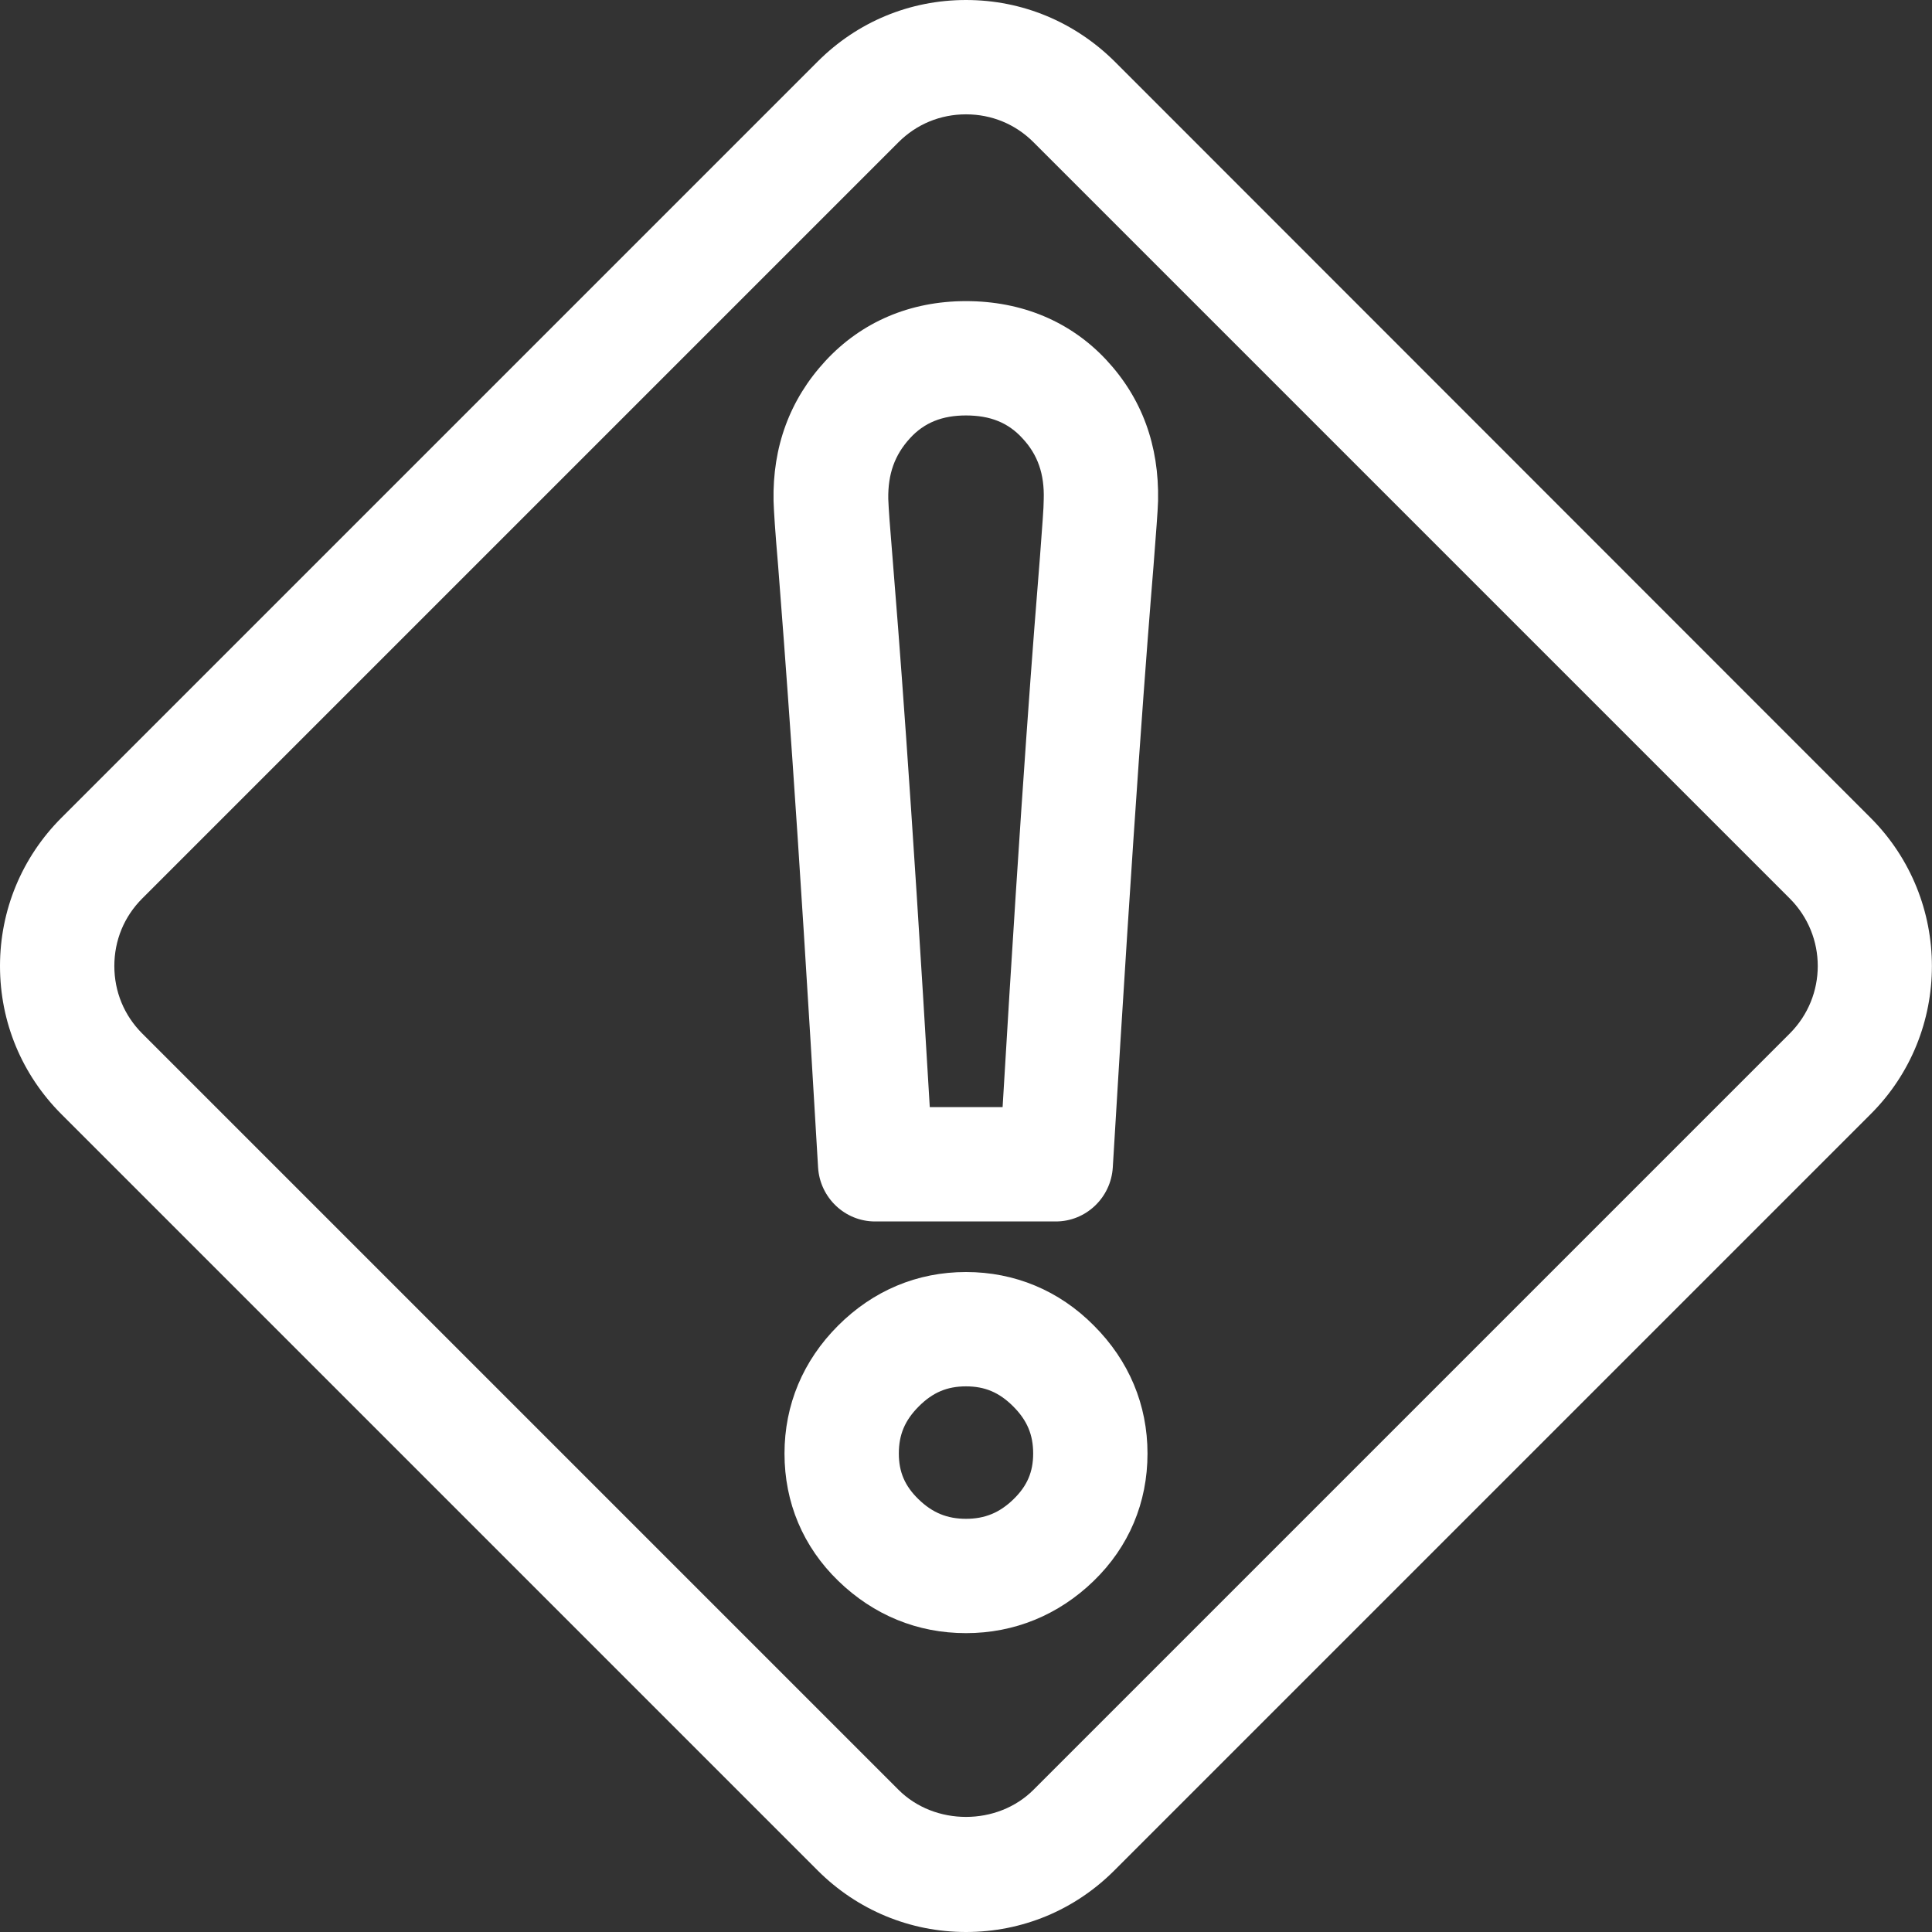 <?xml version="1.0" encoding="utf-8"?>
<!-- Generator: Adobe Illustrator 21.1.0, SVG Export Plug-In . SVG Version: 6.00 Build 0)  -->
<svg version="1.1" id="Calque_1" xmlns="http://www.w3.org/2000/svg" xmlns:xlink="http://www.w3.org/1999/xlink" x="0px" y="0px"
	 viewBox="0 0 512 512" style="enable-background:new 0 0 512 512;" xml:space="preserve">
<rect x="0" y="0" width="512" height="512" fill="#333333" stroke="none"/>
<style type="text/css">
	.st0{fill:#FFFFFF;}
</style>
<g>
	<path class="st0" d="M495.7,216.7L295.4,16.3C284.8,5.8,270.9,0,256,0s-28.8,5.8-39.3,16.3L16.3,216.7C5.8,227.2,0,241.2,0,256
		c0,14.9,5.8,28.8,16.3,39.3l200.4,200.4c10.5,10.5,24.5,16.3,39.3,16.3c14.9,0,28.8-5.8,39.3-16.3l200.4-200.4
		C517.4,273.7,517.4,238.4,495.7,216.7z M474.3,273.9L273.9,474.3c-9.6,9.6-26.2,9.6-35.8,0L37.7,273.9c-4.8-4.8-7.4-11.1-7.4-17.9
		c0-6.8,2.6-13.1,7.4-17.9L238.1,37.7c4.8-4.8,11.1-7.4,17.9-7.4s13.1,2.6,17.9,7.4l200.4,200.4C484.2,248,484.2,264,474.3,273.9z"
		/>
	<path class="st0" d="M256,337.1c-12.9,0-24.6,4.9-33.9,14.2c-9.3,9.3-14.2,21-14.2,33.9c0,13,4.9,24.7,14.3,33.8
		c9.3,9,20.9,13.8,33.8,13.8c12.8,0,24.5-4.8,33.8-13.8c9.4-9.1,14.3-20.8,14.3-33.8c0-12.9-4.9-24.6-14.2-33.9
		C280.7,342,268.9,337.1,256,337.1z M268.6,397.3c-3.7,3.6-7.6,5.2-12.6,5.2s-8.9-1.6-12.6-5.2c-3.6-3.5-5.2-7.2-5.2-12.1
		c0-5,1.6-8.8,5.3-12.5s7.5-5.3,12.5-5.3s8.8,1.6,12.5,5.3c3.7,3.7,5.3,7.5,5.3,12.5C273.8,390.1,272.2,393.8,268.6,397.3z"/>
	<path class="st0" d="M256,79.8c-14.8,0-27.7,5.5-37.3,15.9c-9.4,10.2-14,22.7-13.7,37.1c0.1,2.9,0.4,7.7,1.2,17
		c1.6,20.7,5,63.7,10.6,159.6c0.5,8,7.1,14.3,15.1,14.3h47.9c8,0,14.6-6.3,15.1-14.3c5.7-95.6,9.1-138.7,10.8-159.5
		c0.7-9.3,1.1-14,1.2-17.2c0.3-14.7-4.3-27.2-13.7-37.3C283.7,85.2,270.8,79.8,256,79.8z M275.6,147.6c-1.6,19.8-4.8,59.8-9.9,145.8
		h-19.3c-5.1-86.3-8.3-126.3-9.9-146c-0.7-8.3-1-12.6-1.1-15.2c-0.1-6.6,1.7-11.6,5.7-16c3.8-4.2,8.6-6.1,14.9-6.1
		c6.4,0,11.2,1.9,15,6.1c4,4.3,5.8,9.4,5.6,16.1C276.6,134.8,276.2,139.2,275.6,147.6z"/>
</g>
</svg>
